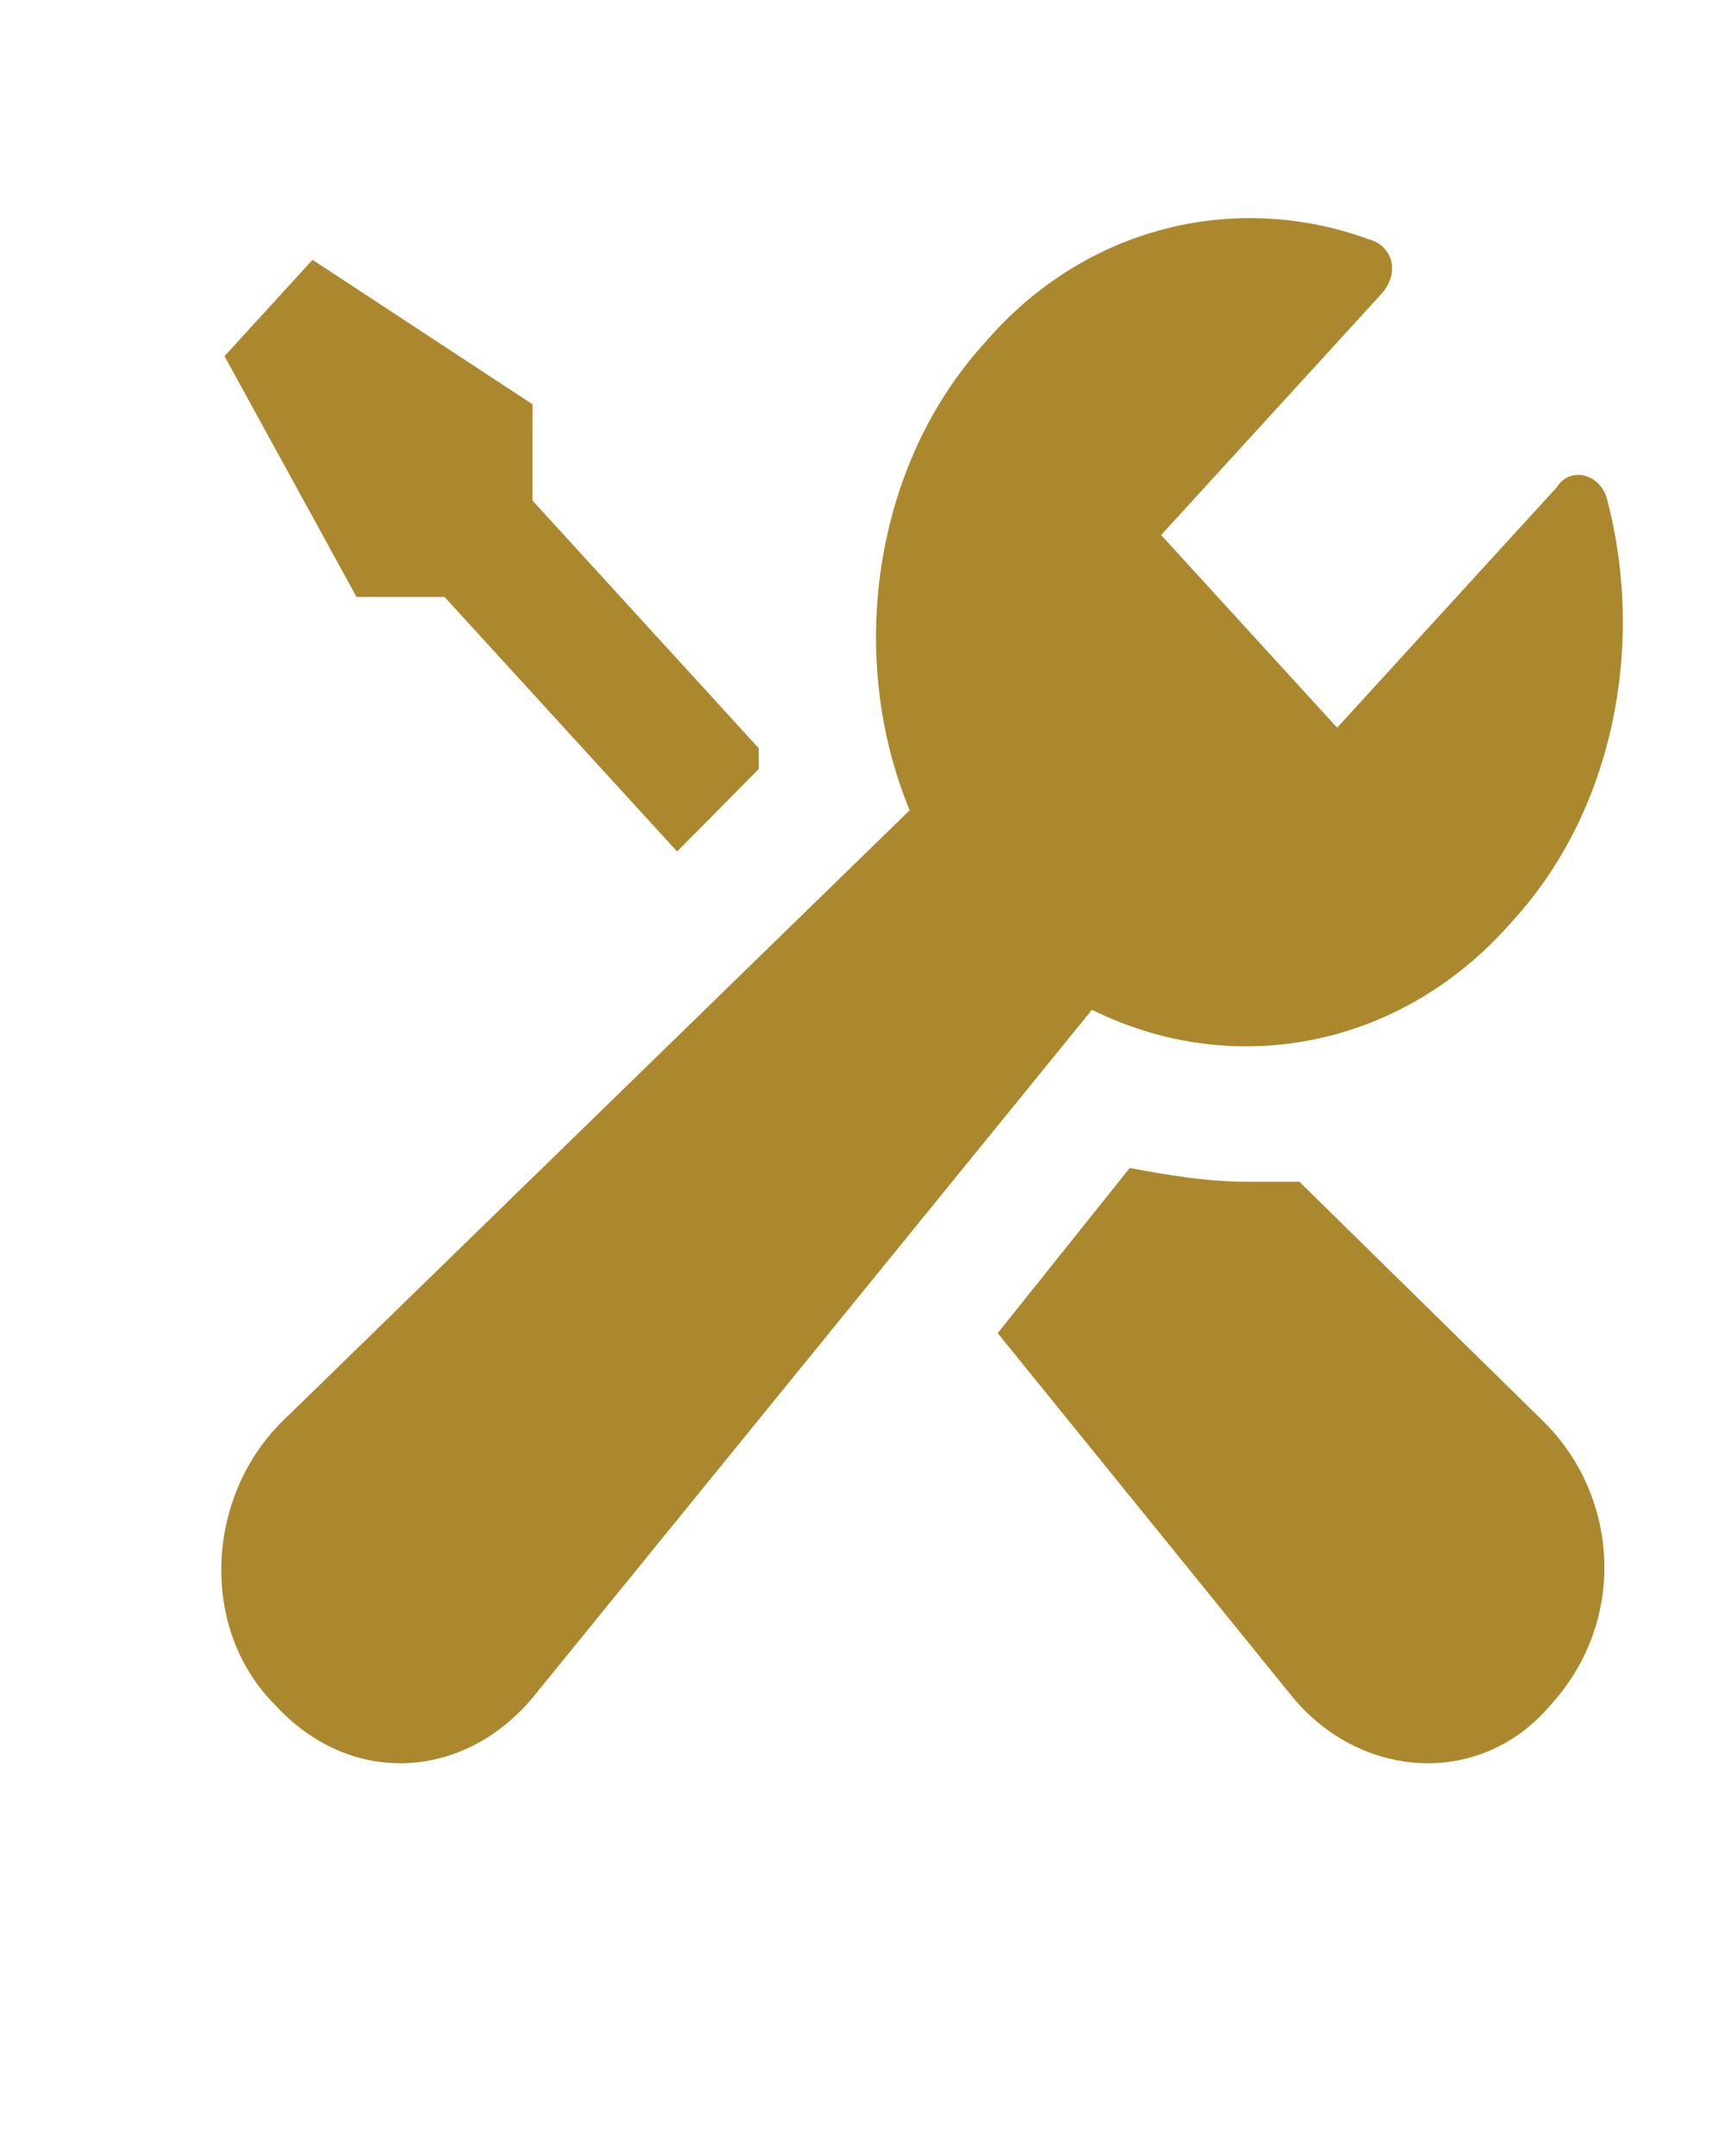 <svg width="24" height="30" viewBox="0 0 96 120" fill="none" xmlns="http://www.w3.org/2000/svg">
<g clip-path="url(#clip0_2_19)">
<path d="M19.842 33.226L12.495 19.823L17.393 14.462L29.637 22.503V27.864L42.23 41.65C42.23 42.033 42.23 42.416 42.23 42.799L37.683 47.394L24.739 33.226H19.842ZM72.315 65.776C71.266 65.776 70.566 65.776 69.516 65.776C67.068 65.776 64.969 65.393 62.87 65.01L55.524 74.2L71.965 94.496C75.813 99.091 82.46 99.474 86.308 94.879C90.506 90.284 90.156 83.391 85.958 79.178L72.315 65.776ZM84.209 51.224C89.806 45.097 91.555 35.906 89.456 27.864C89.106 26.333 87.357 25.95 86.658 27.099L74.414 40.502L64.619 29.779L76.863 16.376C77.912 15.227 77.562 13.696 76.163 13.313C68.817 10.632 60.421 12.547 54.824 19.057C48.527 25.95 47.128 36.672 50.626 45.097L15.644 79.178C11.446 83.391 11.096 90.667 15.294 94.879C19.492 99.474 25.789 99.091 29.637 94.496L60.771 56.202C68.467 60.032 77.912 58.5 84.209 51.224Z" fill="#AB882E"/>
</g>
<defs>
<clipPath id="clip0_2_19">
<rect width="96" height="120" fill="white"/>
</clipPath>
</defs>
</svg>
